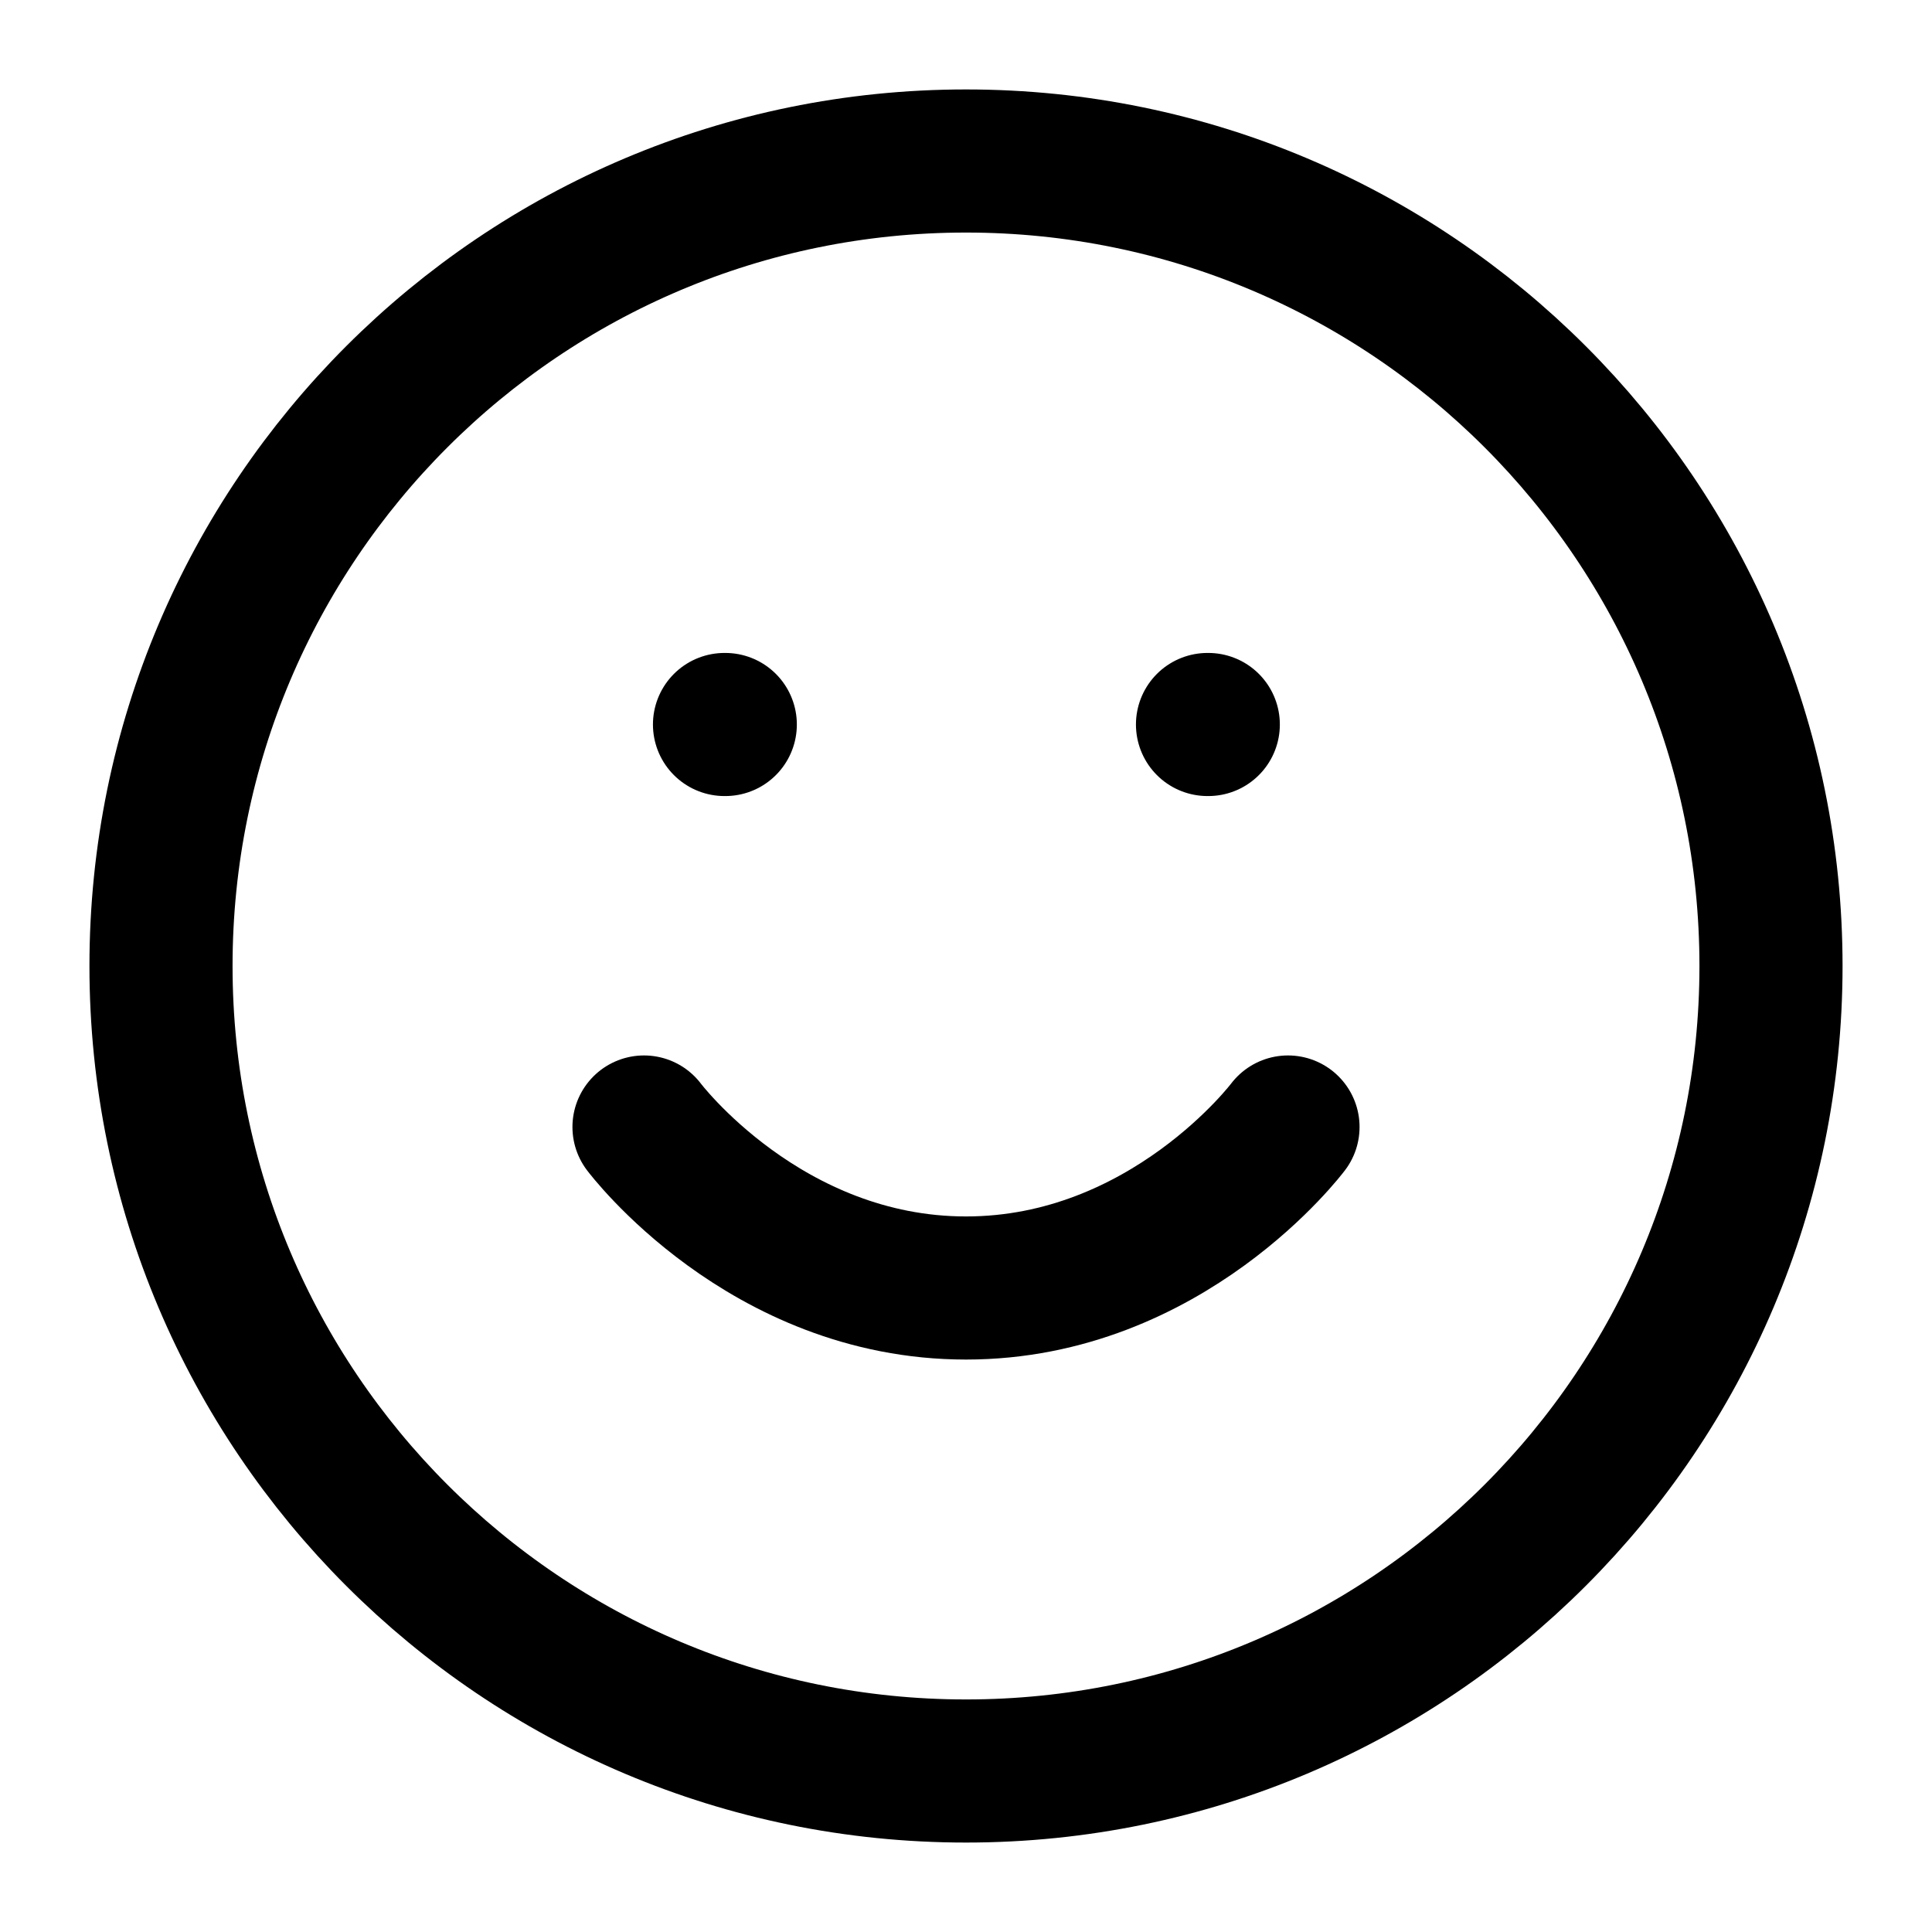<svg width="27" height="27" viewBox="0 0 27 27" fill="none" xmlns="http://www.w3.org/2000/svg">
<path d="M13.5 24.75C19.713 24.75 24.75 19.713 24.75 13.5C24.75 7.287 19.713 2.25 13.5 2.25C7.287 2.25 2.25 7.287 2.25 13.5C2.25 19.713 7.287 24.75 13.5 24.75Z" stroke="black" stroke-width="2" stroke-linecap="round" stroke-linejoin="round"/>
<path d="M9 15.75C9 15.75 10.688 18 13.5 18C16.312 18 18 15.75 18 15.75" stroke="black" stroke-width="2" stroke-linecap="round" stroke-linejoin="round"/>
<path d="M10.125 10.125H10.136" stroke="black" stroke-width="2" stroke-linecap="round" stroke-linejoin="round"/>
<path d="M16.875 10.125H16.886" stroke="black" stroke-width="2" stroke-linecap="round" stroke-linejoin="round"/>
</svg>

